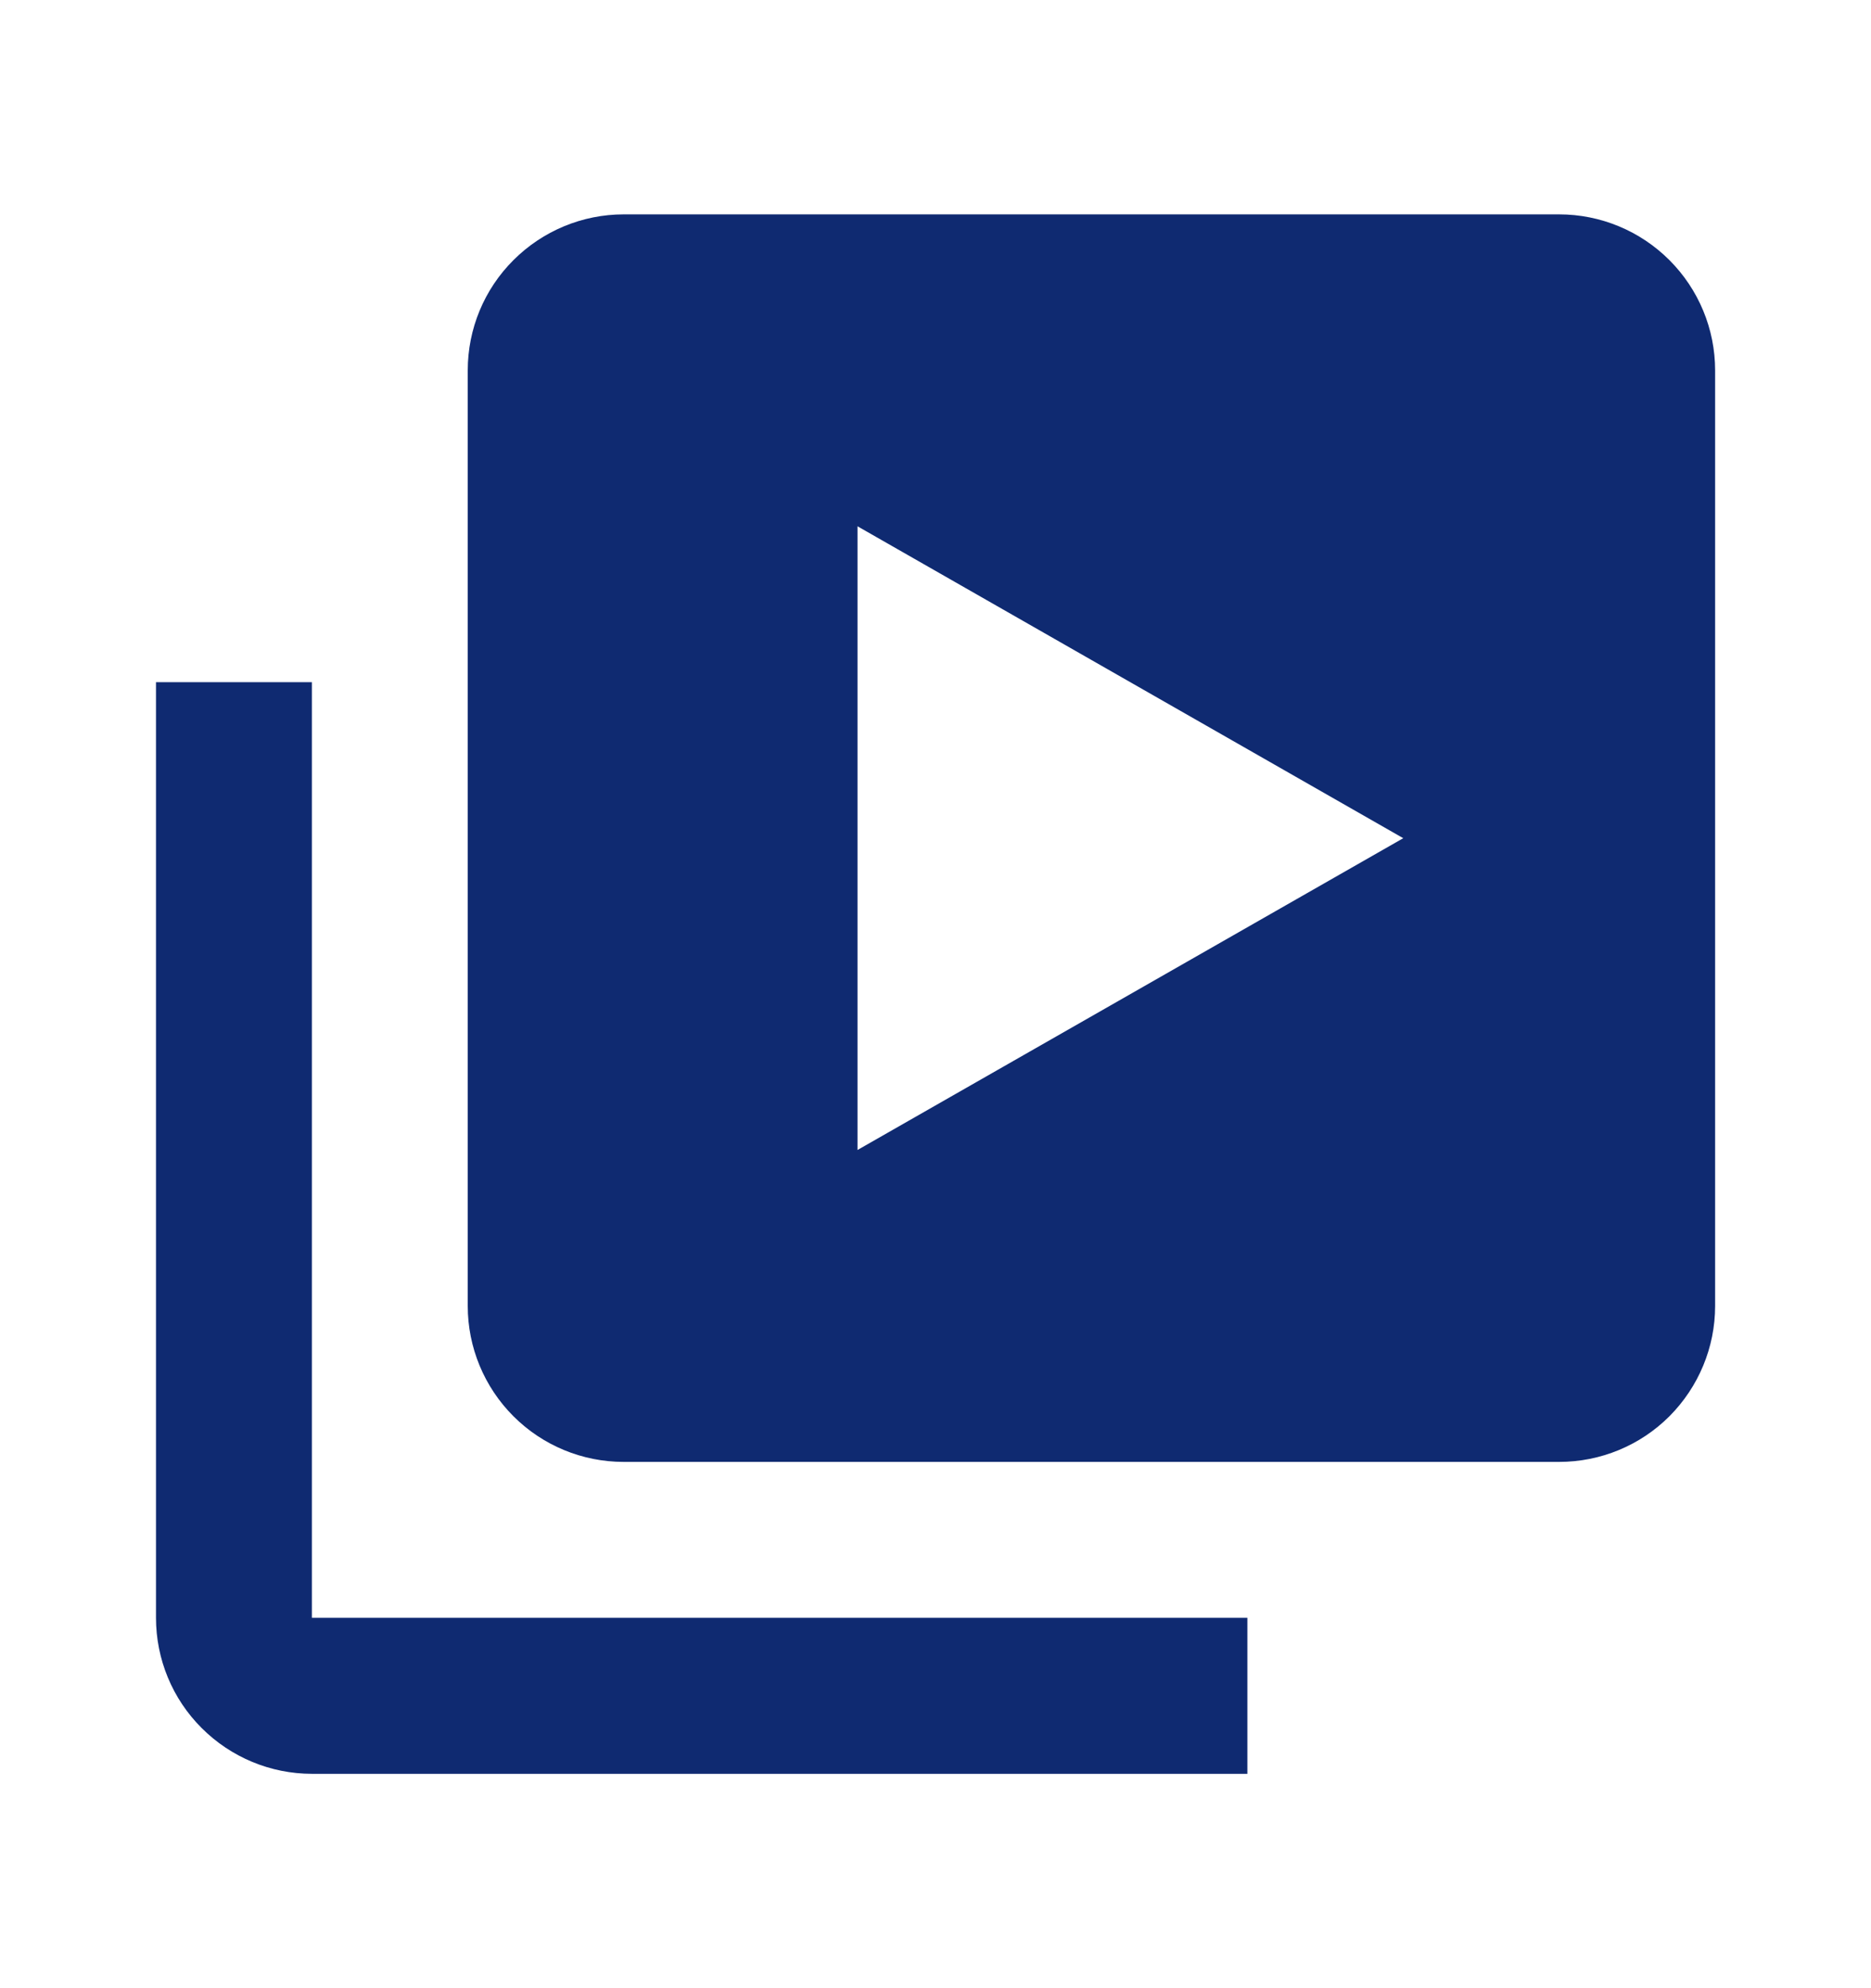 <svg width="16" height="17" viewBox="0 0 16 17" fill="none" xmlns="http://www.w3.org/2000/svg">
<path d="M2.667 5.833H1.334V13.833C1.334 14.187 1.474 14.526 1.725 14.776C1.975 15.026 2.314 15.167 2.667 15.167H10.667V13.833H2.667V5.833Z" fill="#0F2A71"/>
<path d="M13.333 1.833H5.333C4.98 1.833 4.641 1.974 4.391 2.224C4.14 2.474 4 2.813 4 3.167V11.167C4 11.52 4.14 11.859 4.391 12.11C4.641 12.36 4.98 12.5 5.333 12.5H13.333C13.687 12.5 14.026 12.36 14.276 12.11C14.526 11.859 14.667 11.52 14.667 11.167V3.167C14.667 2.813 14.526 2.474 14.276 2.224C14.026 1.974 13.687 1.833 13.333 1.833ZM7.333 9.833V4.5L12 7.167L7.333 9.833Z" fill="#0F2A71"/>
</svg>
